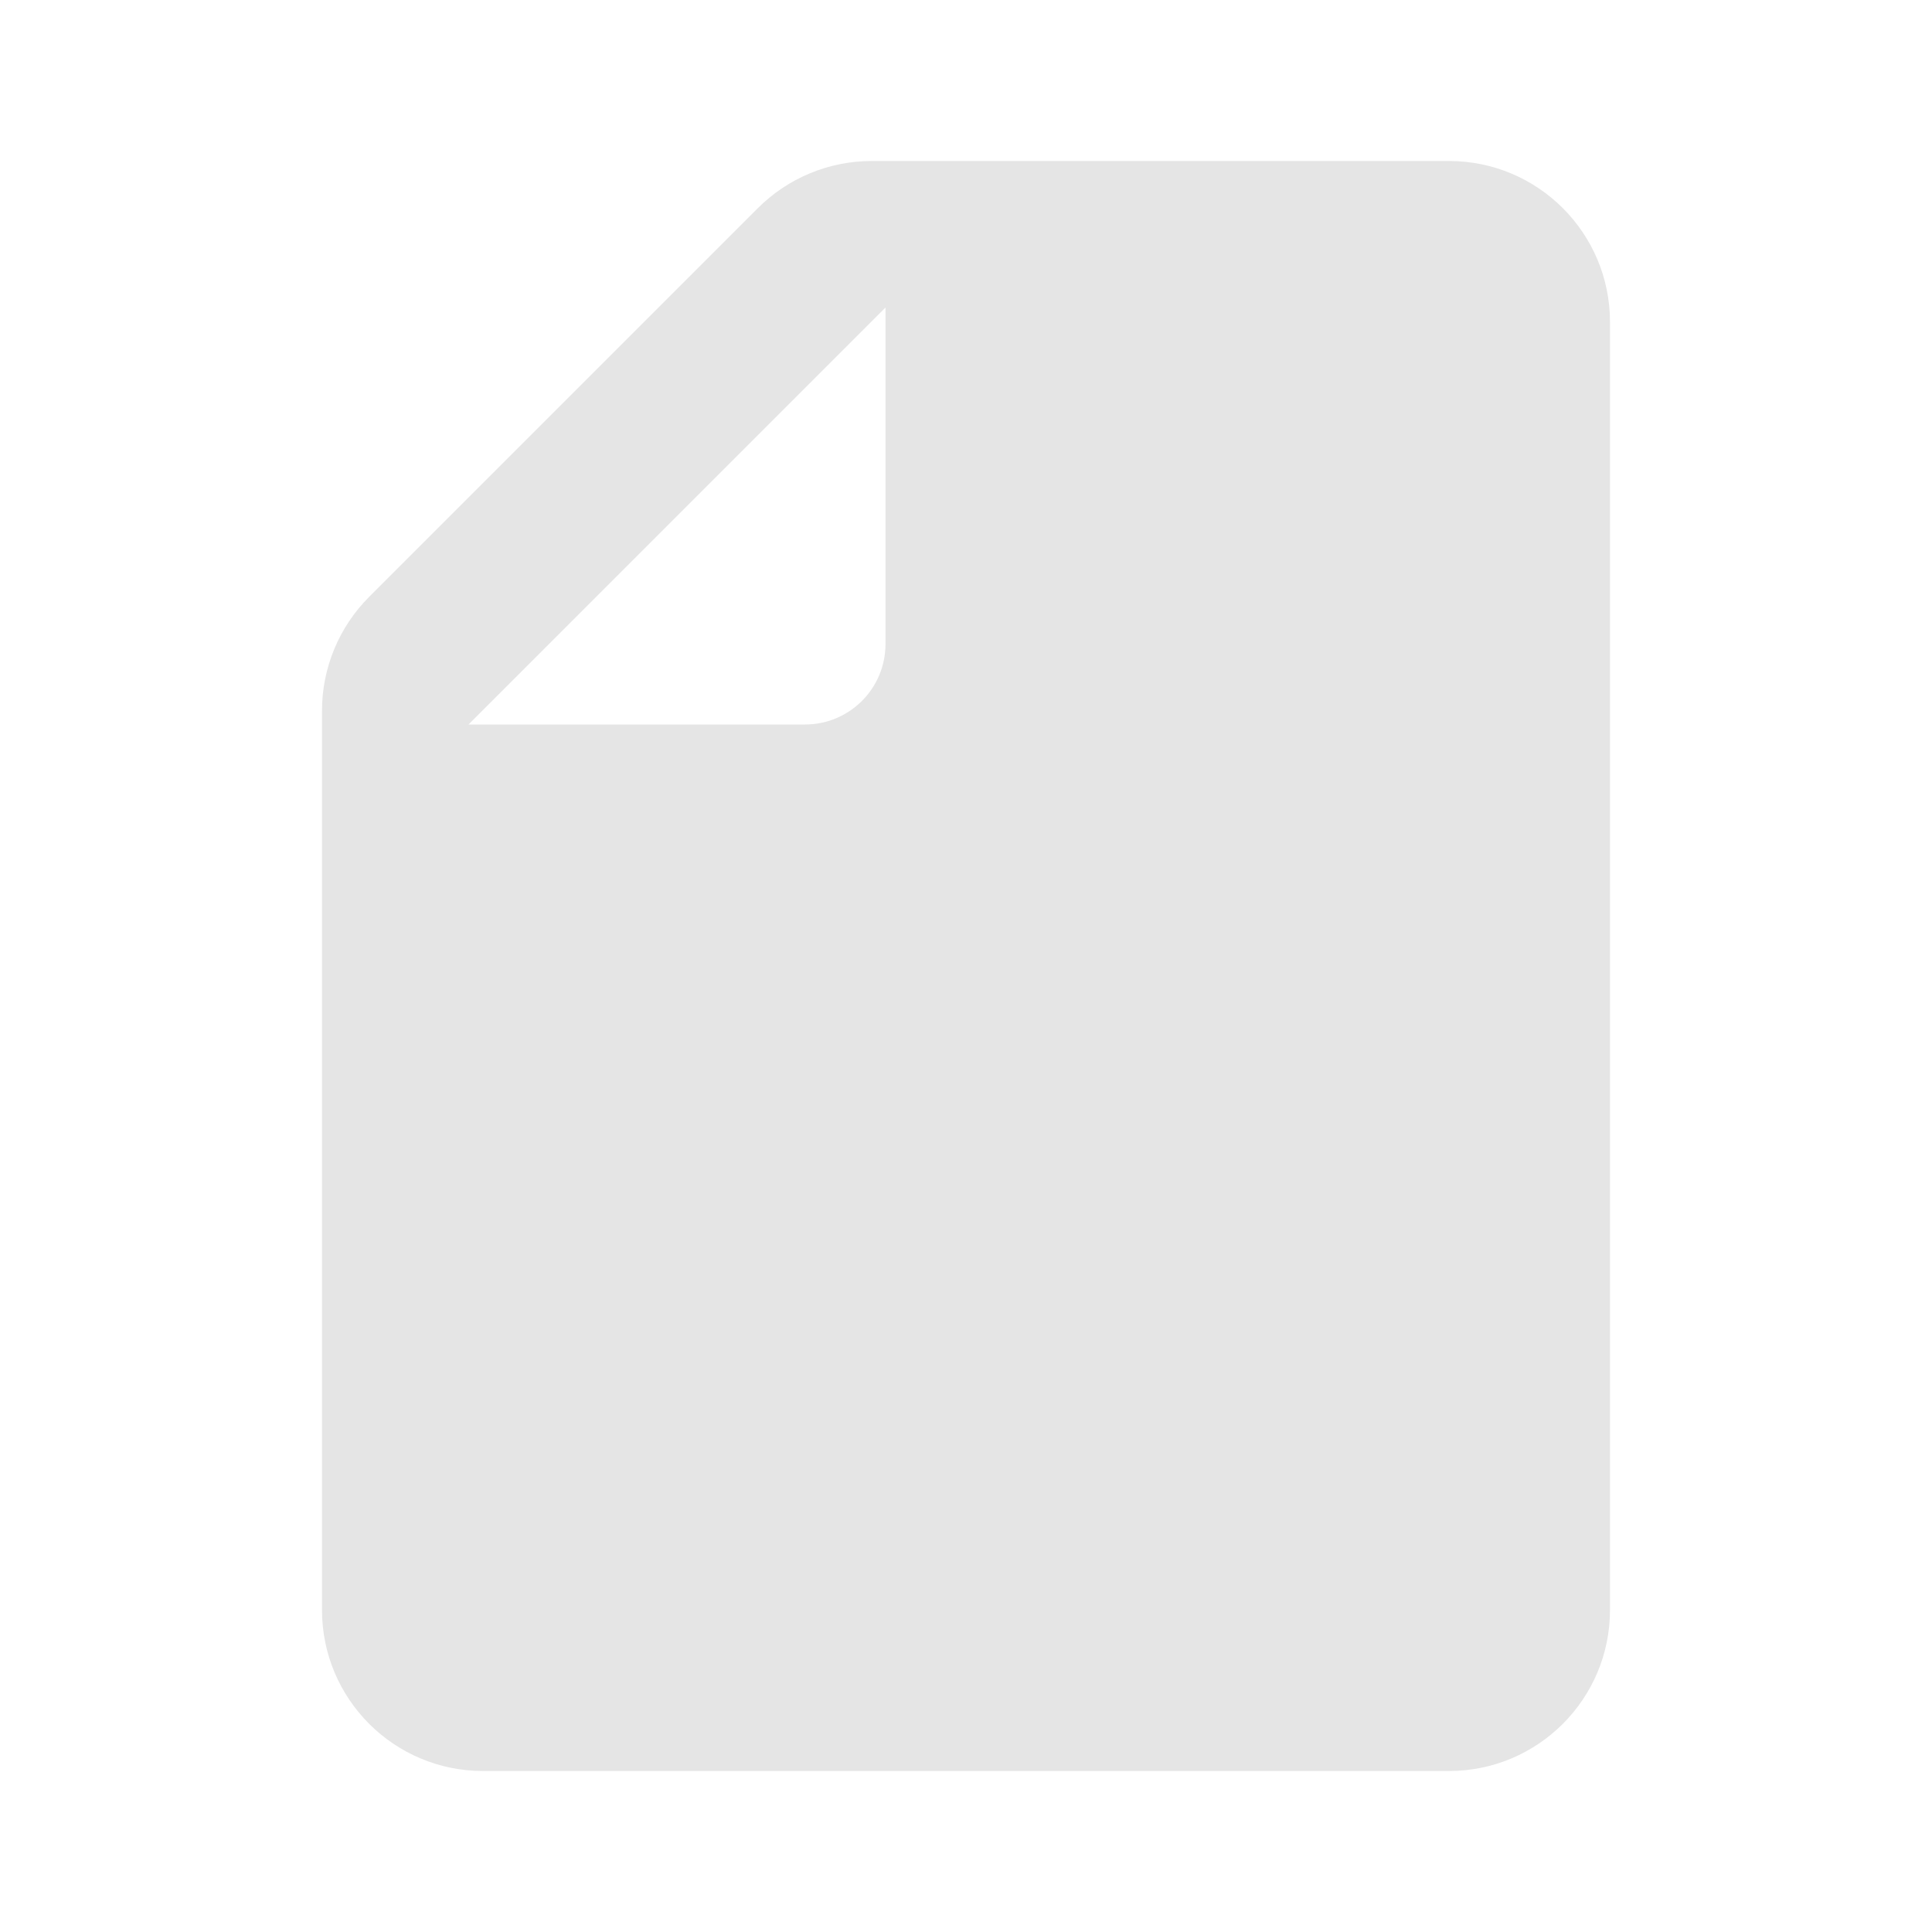<?xml version="1.0" encoding="UTF-8"?>
<svg width="48px" height="48px" viewBox="0 0 48 48" version="1.1" xmlns="http://www.w3.org/2000/svg" xmlns:xlink="http://www.w3.org/1999/xlink">
    <title></title>
    <g id="页面-1" stroke="none" stroke-width="1" fill="none" fill-rule="evenodd">
        <g id="他人模型/模型卡片无文件" transform="translate(-704, -509)" fill="#E5E5E5" fill-rule="nonzero">
            <g id="编组-3" transform="translate(651, 509)">
                <g id="ico-/-24-/-files-/-folder_outlined备份-3" transform="translate(53, 0)">
                    <path d="M12,44 L36,44 C38.209,44 40,42.209 40,40 L40,8 C40,5.791 38.209,4 36,4 L21.66,4 C20.594,3.999 19.572,4.424 18.82,5.18 L9.18,14.82 C8.424,15.572 7.999,16.594 8,17.66 L8,40 C8,42.209 9.791,44 12,44 Z M22,7.64 L22,16 C22,17.105 21.105,18 20,18 L11.64,18 L22,7.64 Z" id="Icon-color"></path>
                </g>
            </g>
        </g>
    </g>
</svg>